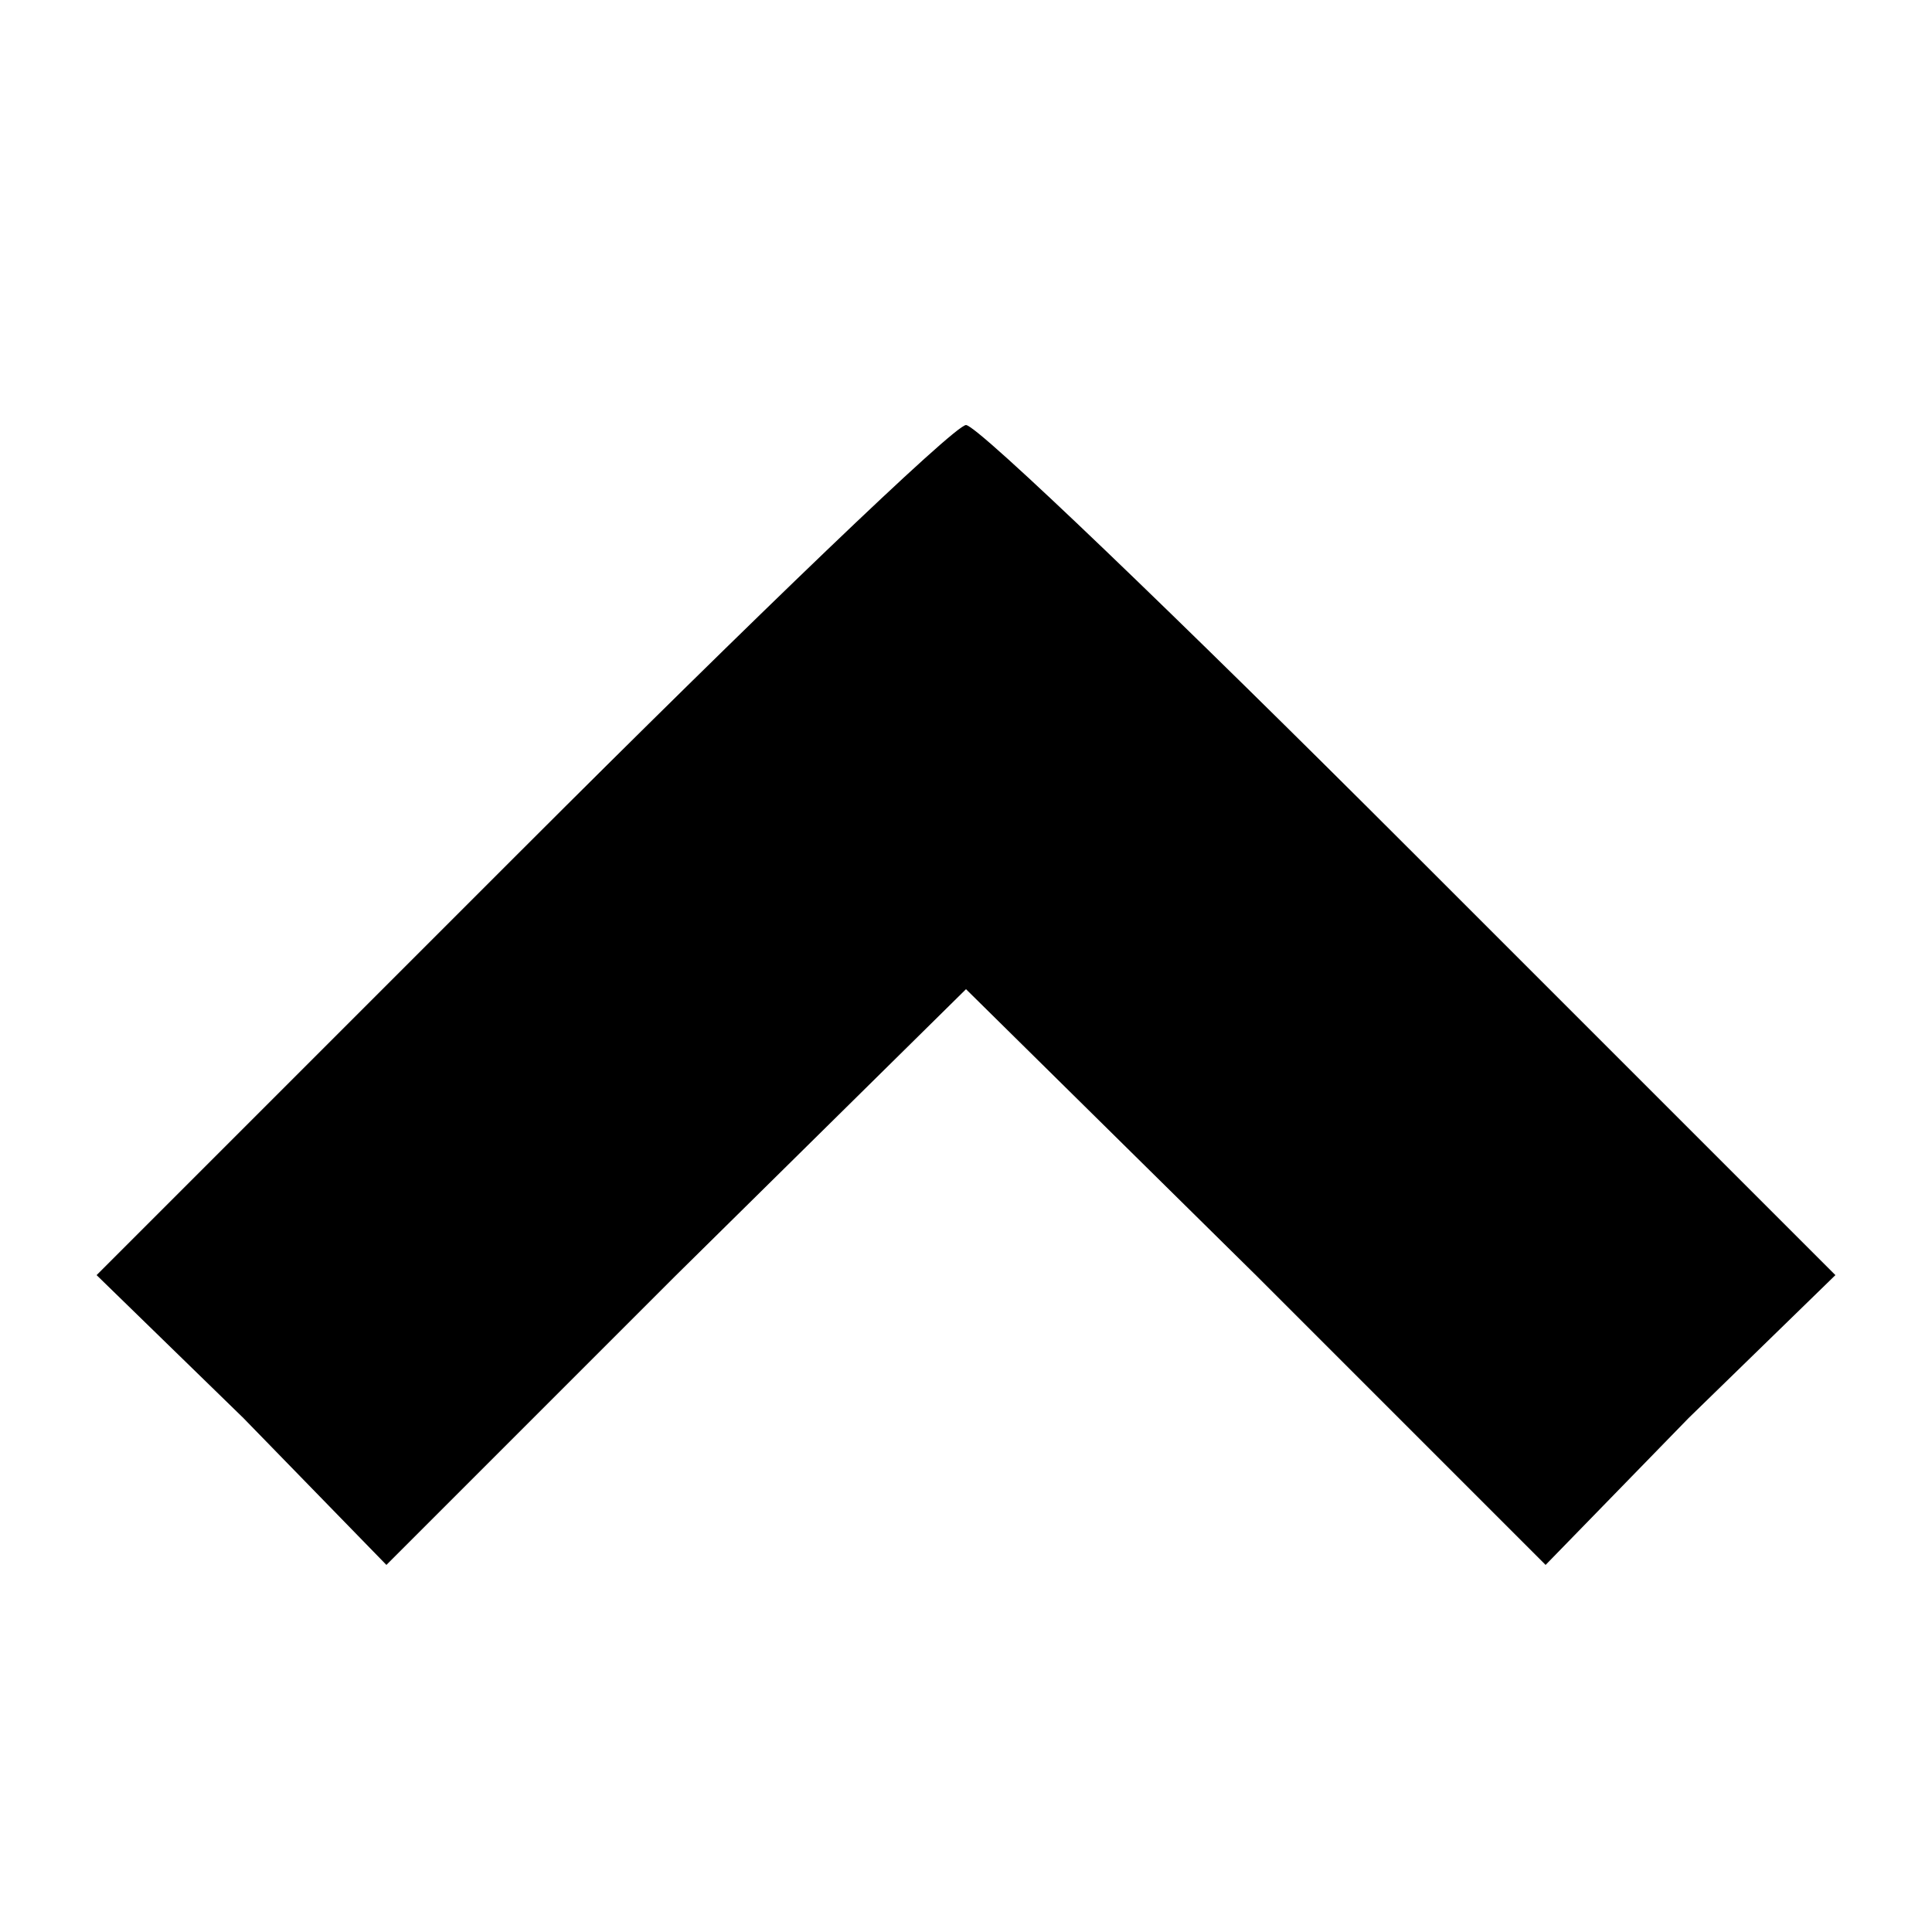 <?xml version="1.0" standalone="no"?>
<!DOCTYPE svg PUBLIC "-//W3C//DTD SVG 20010904//EN"
 "http://www.w3.org/TR/2001/REC-SVG-20010904/DTD/svg10.dtd">
<svg version="1.0" xmlns="http://www.w3.org/2000/svg"
 width="50pt" height="50pt" viewBox="0 0 50 50"
 preserveAspectRatio="xMidYMid meet">

<g transform="translate(0,50) scale(0.1,-0.1)"
fill="#000000" stroke="none">
<path d="M135 280 l-110 -110 38 -37 37 -38 75 75 75 74 75 -74 75 -75 37 38
38 37 -110 110 c-60 60 -112 110 -115 110 -3 0 -55 -50 -115 -110z"/>
</g>
</svg>
